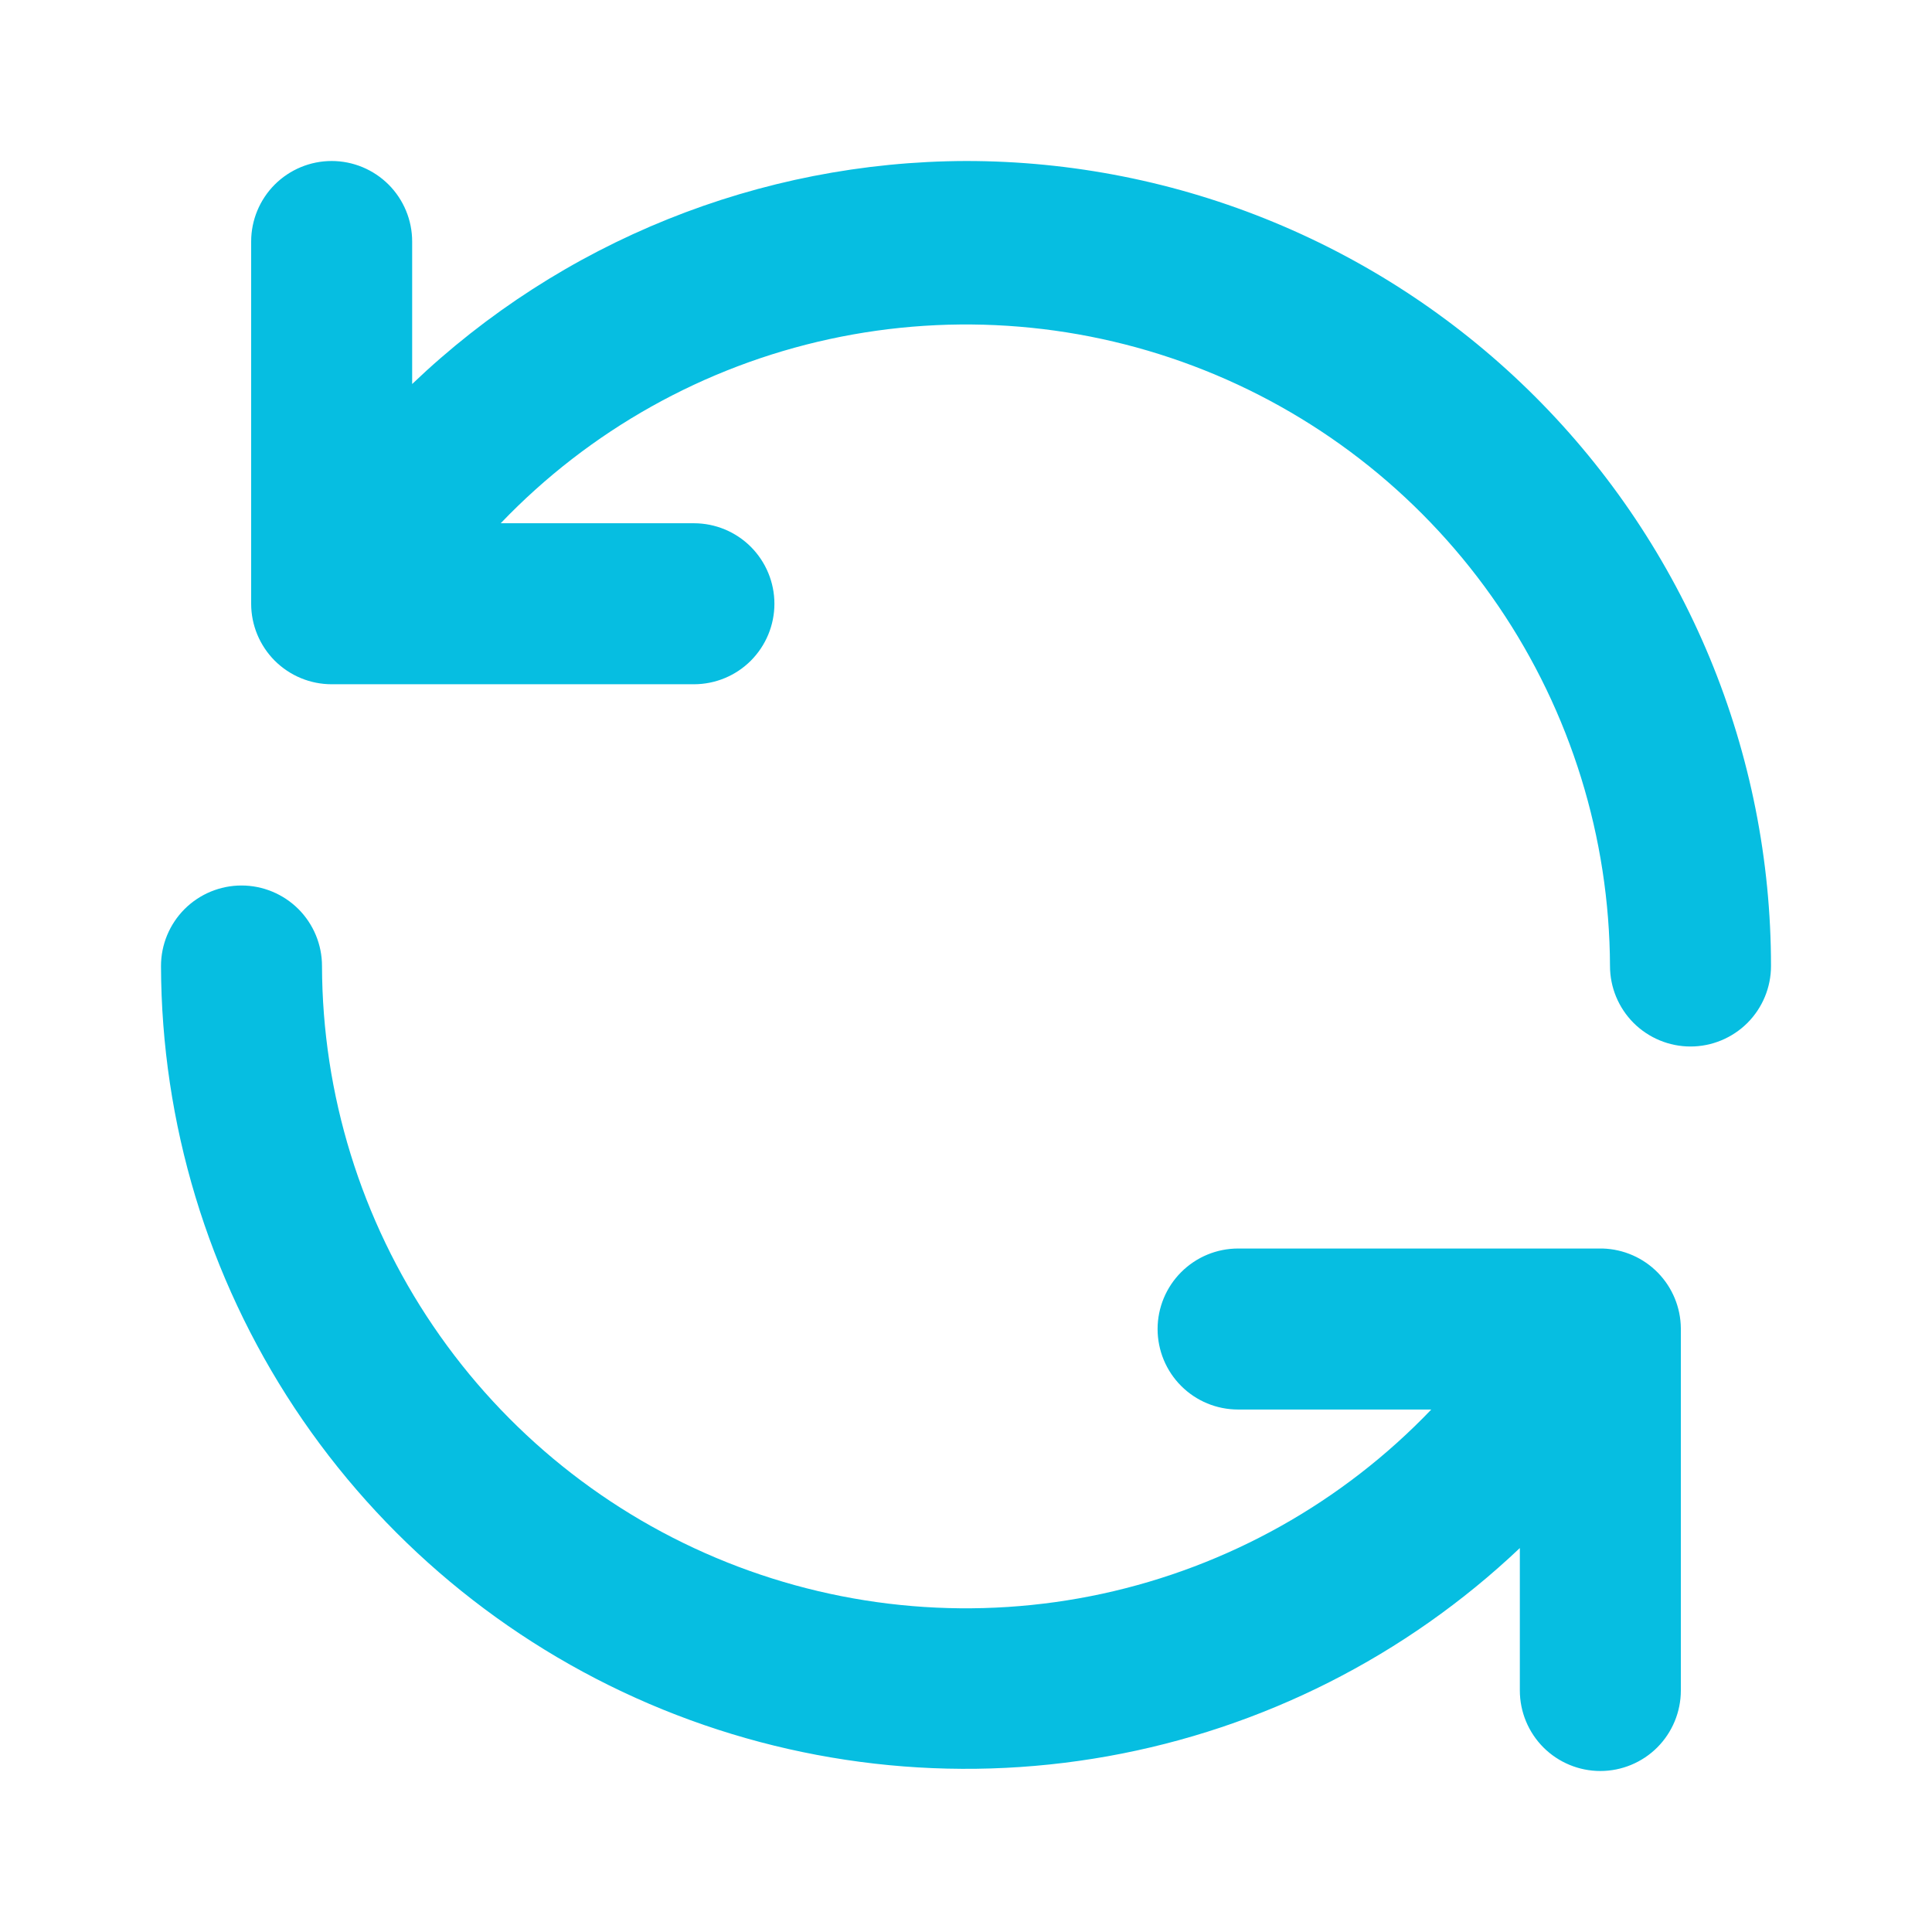 <svg width="30" height="30" viewBox="0 0 30 30" fill="none" xmlns="http://www.w3.org/2000/svg">
<path d="M24.887 19.387H19.225C18.893 19.387 18.576 19.519 18.341 19.754C18.107 19.988 17.975 20.306 17.975 20.637C17.975 20.969 18.107 21.287 18.341 21.521C18.576 21.756 18.893 21.887 19.225 21.887H22.225C20.846 23.328 19.068 24.324 17.119 24.747C15.17 25.169 13.139 25 11.287 24.259C9.435 23.519 7.847 22.241 6.727 20.591C5.607 18.942 5.005 16.994 5 15C5 14.668 4.868 14.351 4.634 14.116C4.399 13.882 4.082 13.75 3.75 13.75C3.418 13.75 3.101 13.882 2.866 14.116C2.632 14.351 2.5 14.668 2.5 15C2.507 17.441 3.228 19.827 4.574 21.863C5.921 23.898 7.835 25.495 10.078 26.456C12.322 27.418 14.798 27.701 17.201 27.271C19.604 26.841 21.828 25.717 23.6 24.038V26.25C23.6 26.581 23.732 26.899 23.966 27.134C24.201 27.368 24.518 27.5 24.85 27.5C25.181 27.5 25.5 27.368 25.734 27.134C25.968 26.899 26.1 26.581 26.1 26.25V20.625C26.097 20.302 25.969 19.993 25.743 19.762C25.517 19.531 25.21 19.397 24.887 19.387ZM15 2.5C11.796 2.509 8.717 3.749 6.4 5.963V3.75C6.4 3.418 6.268 3.101 6.034 2.866C5.799 2.632 5.482 2.5 5.15 2.5C4.818 2.5 4.501 2.632 4.266 2.866C4.032 3.101 3.9 3.418 3.9 3.75V9.375C3.9 9.707 4.032 10.024 4.266 10.259C4.501 10.493 4.818 10.625 5.15 10.625H10.775C11.107 10.625 11.425 10.493 11.659 10.259C11.893 10.024 12.025 9.707 12.025 9.375C12.025 9.043 11.893 8.726 11.659 8.491C11.425 8.257 11.107 8.125 10.775 8.125H7.775C9.153 6.685 10.93 5.689 12.878 5.266C14.826 4.843 16.856 5.012 18.707 5.751C20.558 6.49 22.146 7.765 23.268 9.413C24.389 11.061 24.992 13.007 25 15C25 15.332 25.132 15.649 25.366 15.884C25.601 16.118 25.919 16.25 26.25 16.25C26.581 16.25 26.899 16.118 27.134 15.884C27.368 15.649 27.5 15.332 27.5 15C27.5 13.358 27.177 11.733 26.549 10.216C25.92 8.7 25 7.322 23.839 6.161C22.678 5 21.3 4.08 19.784 3.452C18.267 2.823 16.642 2.5 15 2.5Z" fill="#06BEE1"/>
</svg>
